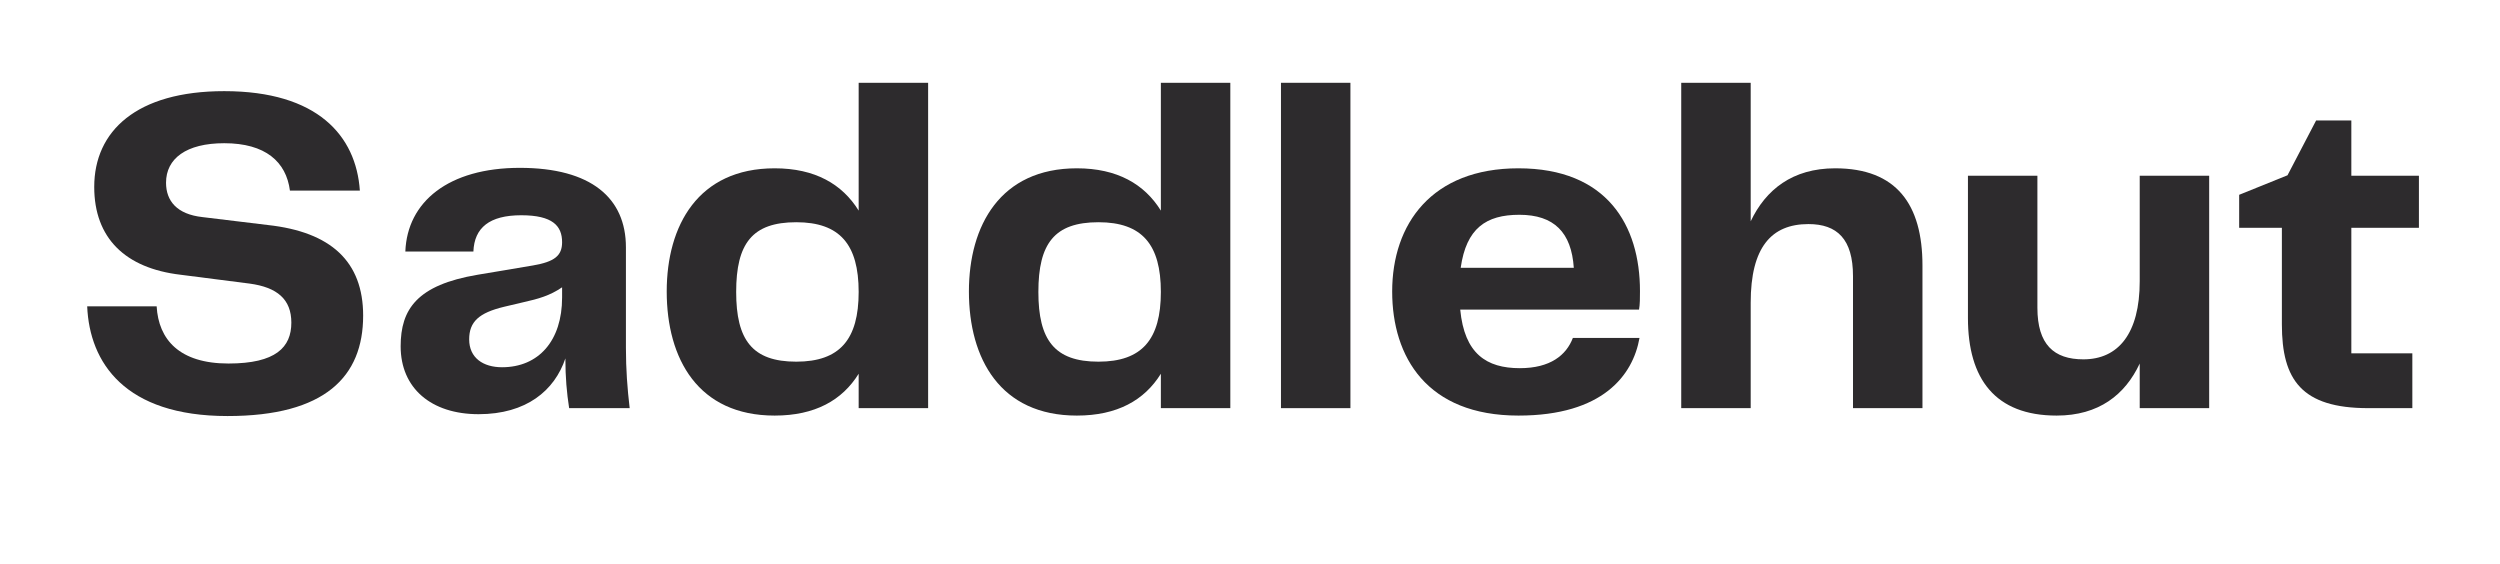 <svg width="266" height="60" viewBox="0 0 266 60" fill="none" xmlns="http://www.w3.org/2000/svg">
<path d="M9.277 32.596C9.527 38.58 13.272 44.267 24.208 44.267C34.594 44.267 38.639 40.064 38.639 33.586C38.639 27.849 35.244 24.683 28.502 23.942L21.561 23.101C18.815 22.804 17.666 21.37 17.666 19.441C17.666 16.87 19.814 15.238 23.858 15.238C28.252 15.238 30.45 17.216 30.849 20.282H38.289C37.89 14.446 33.795 9.698 23.858 9.698C14.52 9.698 10.026 13.952 10.026 19.886C10.026 25.327 13.322 28.541 19.214 29.233L26.554 30.173C29.501 30.569 30.999 31.854 30.999 34.327C30.999 36.948 29.351 38.679 24.308 38.679C19.064 38.679 16.867 36.108 16.668 32.596H9.277Z" fill="#2D2B2D"/>
<path d="M50.919 44.07C56.011 44.07 59.008 41.547 60.156 38.135C60.156 40.163 60.306 41.795 60.556 43.427H66.997C66.748 41.3 66.598 39.322 66.598 36.998V26.316C66.598 21.073 62.903 17.859 55.313 17.859C47.723 17.859 43.328 21.469 43.129 26.76H50.369C50.469 24.238 52.067 22.903 55.462 22.903C58.808 22.903 59.807 24.04 59.807 25.771C59.807 27.205 59.008 27.849 56.711 28.244L50.818 29.234C44.377 30.321 42.629 32.893 42.629 36.849C42.629 41.3 45.875 44.07 50.919 44.07ZM53.415 39.075C51.418 39.075 49.92 38.086 49.92 36.108C49.92 34.228 50.968 33.288 53.615 32.646L55.712 32.151C57.261 31.805 58.509 31.459 59.807 30.569V31.657C59.807 36.255 57.31 39.075 53.415 39.075Z" fill="#2D2B2D"/>
<path d="M91.362 8.809V22.409C89.614 19.59 86.718 17.908 82.423 17.908C74.284 17.908 70.939 23.991 70.939 31.014C70.939 38.184 74.284 44.218 82.423 44.218C86.718 44.218 89.614 42.587 91.362 39.767V43.427H98.752V8.809H91.362ZM84.721 38.482C80.027 38.482 78.329 36.157 78.329 31.063C78.329 25.92 80.027 23.645 84.721 23.645C89.365 23.645 91.362 26.018 91.362 31.063C91.362 36.108 89.365 38.482 84.721 38.482Z" fill="#2D2B2D"/>
<path d="M123.516 8.809V22.409C121.768 19.59 118.872 17.908 114.577 17.908C106.438 17.908 103.092 23.991 103.092 31.014C103.092 38.184 106.438 44.218 114.577 44.218C118.872 44.218 121.768 42.587 123.516 39.767V43.427H130.906V8.809H123.516ZM116.874 38.482C112.181 38.482 110.483 36.157 110.483 31.063C110.483 25.92 112.181 23.645 116.874 23.645C121.519 23.645 123.516 26.018 123.516 31.063C123.516 36.108 121.519 38.482 116.874 38.482Z" fill="#2D2B2D"/>
<path d="M136.295 43.427H143.685V8.809H136.295V43.427Z" fill="#2D2B2D"/>
<path d="M161.71 39.174C158.164 39.174 155.817 37.641 155.368 32.943H174.394C174.493 32.399 174.493 31.706 174.493 30.964C174.493 23.991 170.998 17.908 161.56 17.908C152.322 17.908 148.128 23.842 148.128 31.014C148.128 37.987 151.823 44.218 161.56 44.218C170.548 44.218 173.744 39.916 174.443 35.959H167.352C166.653 37.789 164.955 39.174 161.71 39.174ZM161.66 22.853C165.355 22.853 167.202 24.733 167.452 28.492H155.418C156.017 24.288 158.114 22.853 161.66 22.853Z" fill="#2D2B2D"/>
<path d="M195.262 17.908C190.718 17.908 187.871 20.183 186.274 23.546V8.809H178.883V43.427H186.274V32.201C186.274 26.316 188.471 23.842 192.416 23.842C195.461 23.842 197.159 25.425 197.159 29.381V43.427H204.55V28.245C204.55 21.766 201.803 17.908 195.262 17.908Z" fill="#2D2B2D"/>
<path d="M227.666 18.699V29.925C227.666 35.514 225.368 38.234 221.673 38.234C218.528 38.234 216.779 36.651 216.779 32.745V18.699H209.389V33.833C209.389 40.311 212.285 44.218 218.827 44.218C223.321 44.218 226.118 41.993 227.666 38.679V43.427H235.056V18.699H227.666Z" fill="#2D2B2D"/>
<path d="M251.98 43.427H256.673V37.591H250.182V24.238H257.373V18.699H250.182V12.814H246.437L243.391 18.65L238.247 20.727V24.238H242.792V34.525C242.792 40.41 244.889 43.427 251.98 43.427Z" fill="#2D2B2D"/>
</svg>
